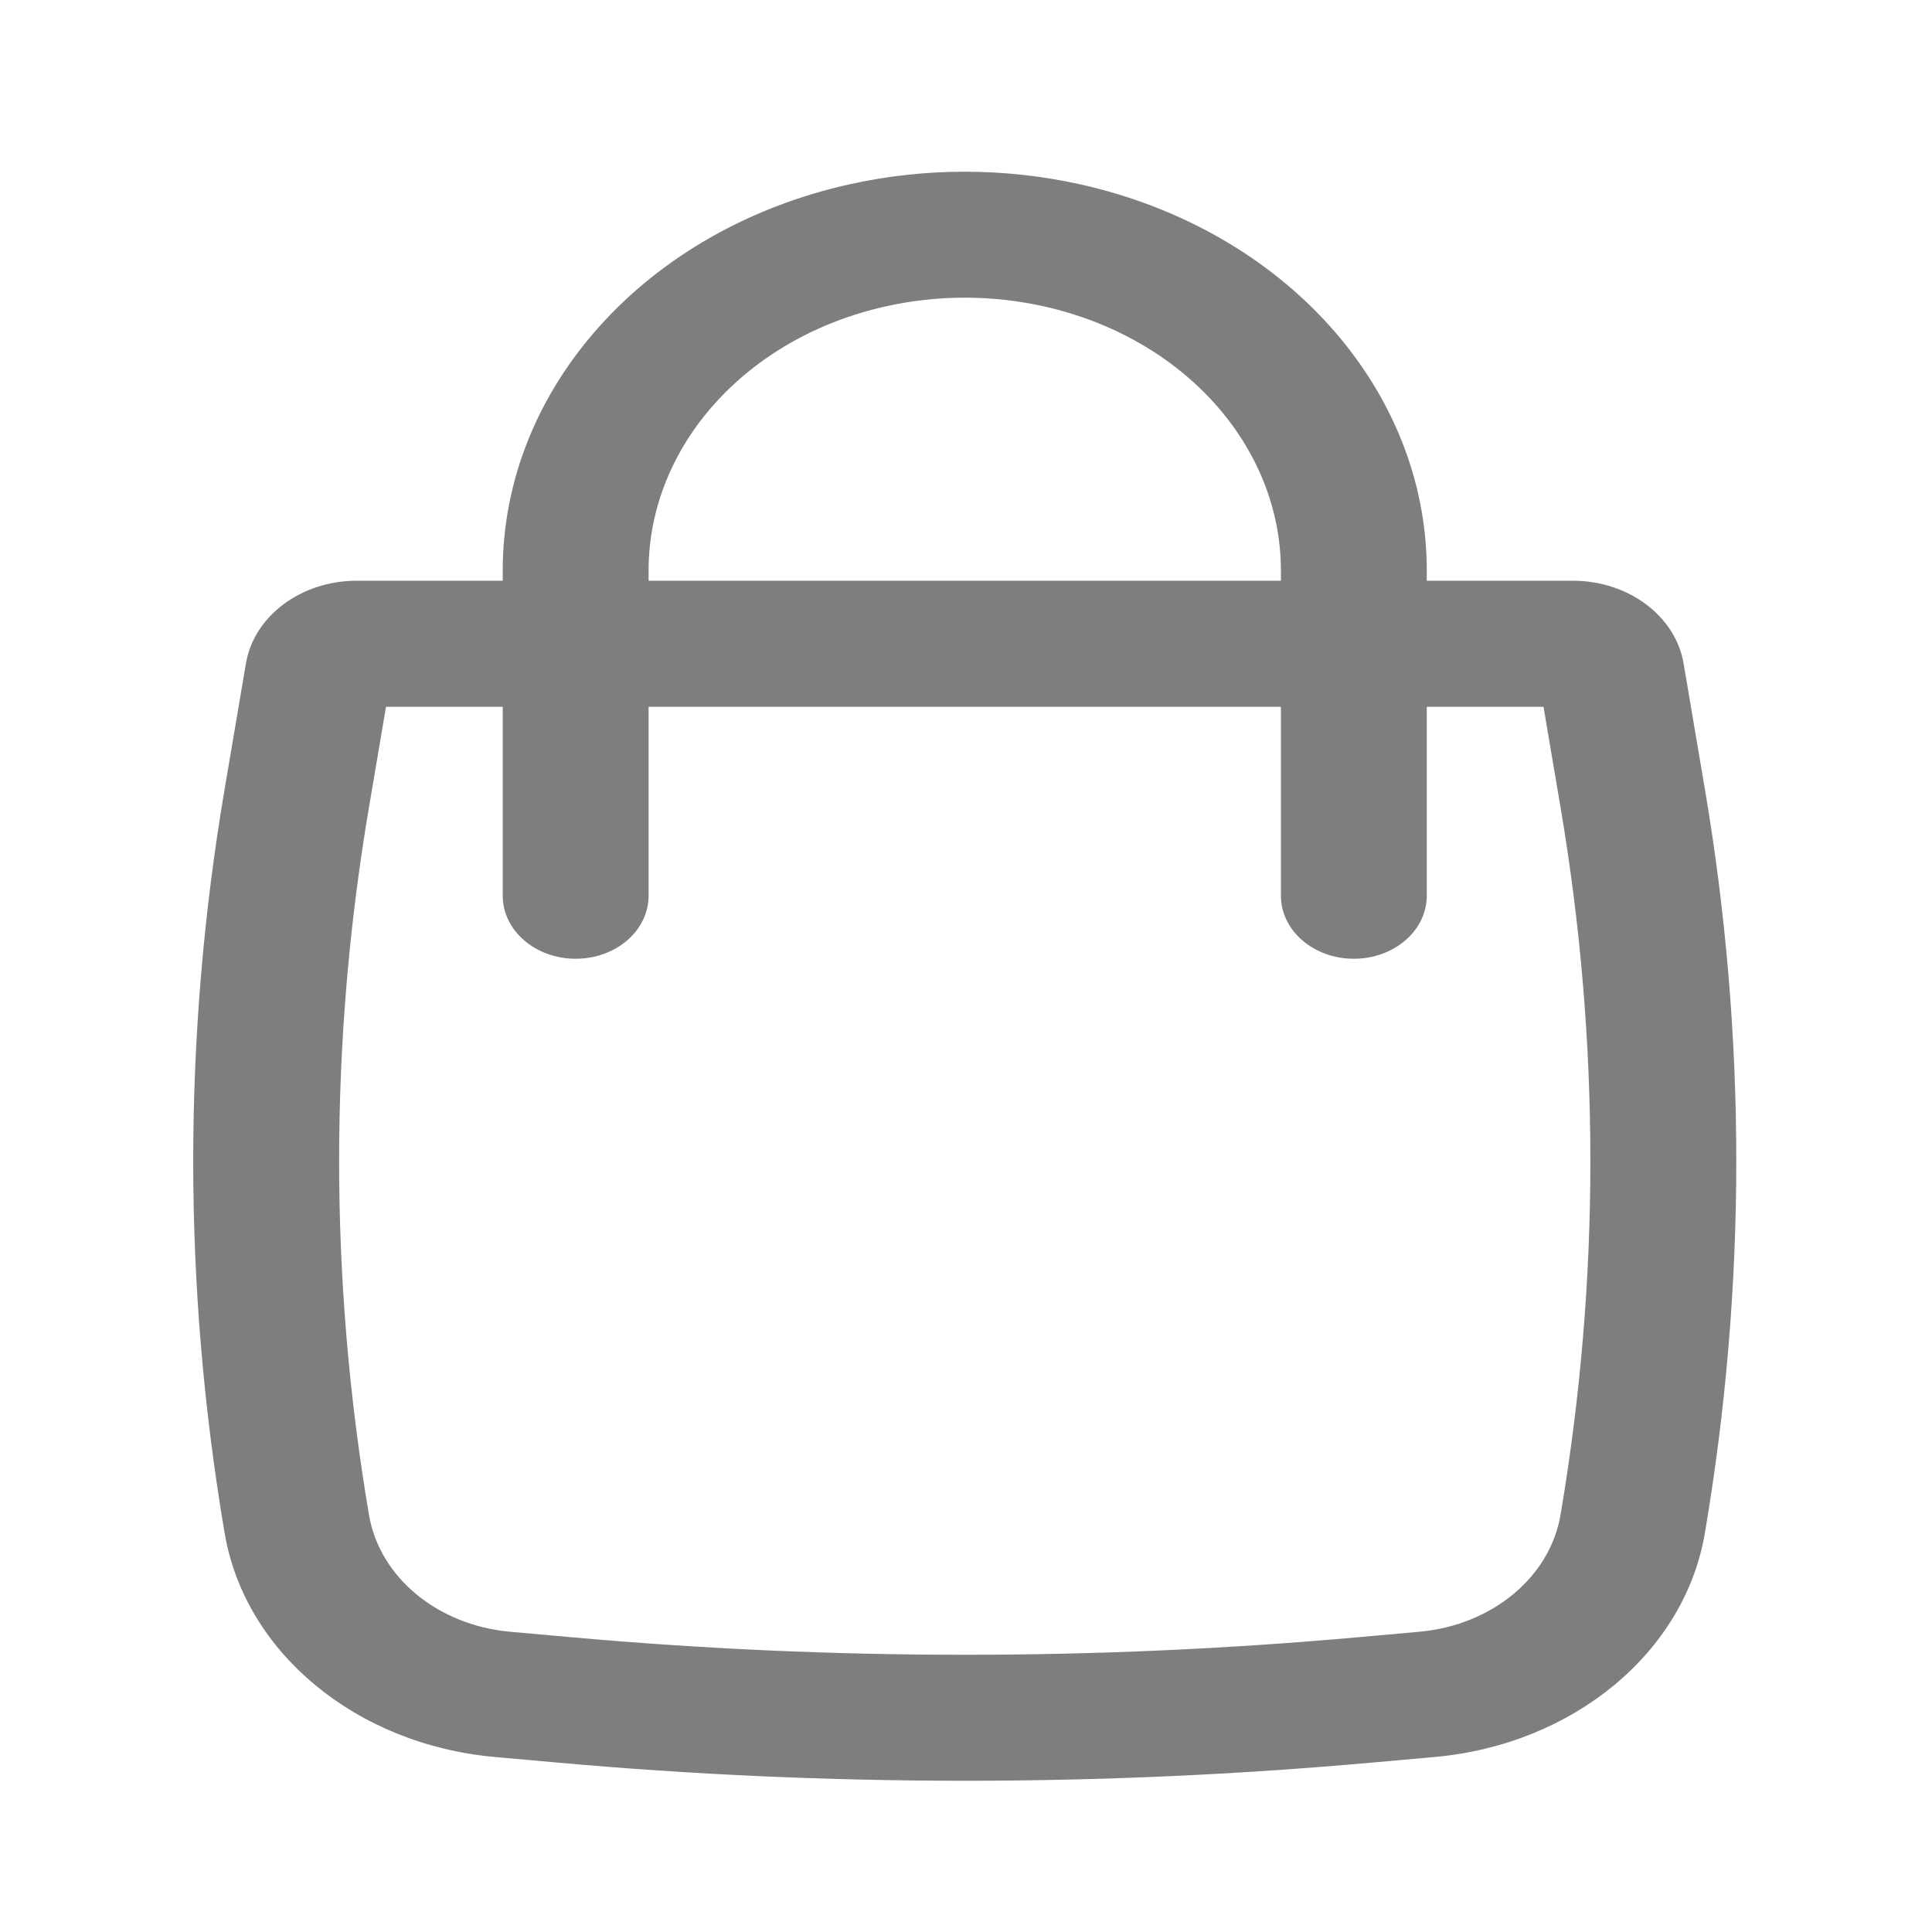 <svg width="24" height="24" viewBox="0 0 24 24" fill="none" xmlns="http://www.w3.org/2000/svg">
<path fill-rule="evenodd" clip-rule="evenodd" d="M6.245 7.214V7.089C6.245 4.827 8.018 2.852 10.555 2.289C11.493 2.081 12.476 2.081 13.414 2.289C15.951 2.852 17.724 4.827 17.724 7.089V7.214H19.538C20.228 7.214 20.814 7.652 20.914 8.241L21.178 9.799C21.699 12.865 21.699 15.98 21.178 19.047C20.927 20.527 19.544 21.672 17.821 21.826L17.061 21.894C13.686 22.197 10.283 22.197 6.908 21.894L6.148 21.826C4.424 21.672 3.042 20.527 2.791 19.047C2.27 15.98 2.27 12.865 2.791 9.799L3.055 8.241C3.155 7.652 3.741 7.214 4.431 7.214H6.245ZM11.007 3.805C11.648 3.662 12.321 3.662 12.963 3.805C14.698 4.19 15.912 5.542 15.912 7.089V7.214H8.057V7.089C8.057 5.542 9.271 4.19 11.007 3.805ZM6.245 8.78V11.127C6.245 11.56 6.651 11.91 7.151 11.91C7.652 11.91 8.057 11.56 8.057 11.127V8.78H15.912V11.127C15.912 11.56 16.317 11.91 16.818 11.91C17.318 11.91 17.724 11.56 17.724 11.127V8.78H19.174L19.385 10.026C19.88 12.941 19.88 15.904 19.385 18.82C19.254 19.592 18.533 20.189 17.634 20.27L16.874 20.338C13.623 20.629 10.346 20.629 7.095 20.338L6.335 20.27C5.436 20.189 4.715 19.592 4.584 18.82C4.089 15.904 4.089 12.941 4.584 10.026L4.795 8.78H6.245Z" fill="#7E7E7E"/>
</svg>
